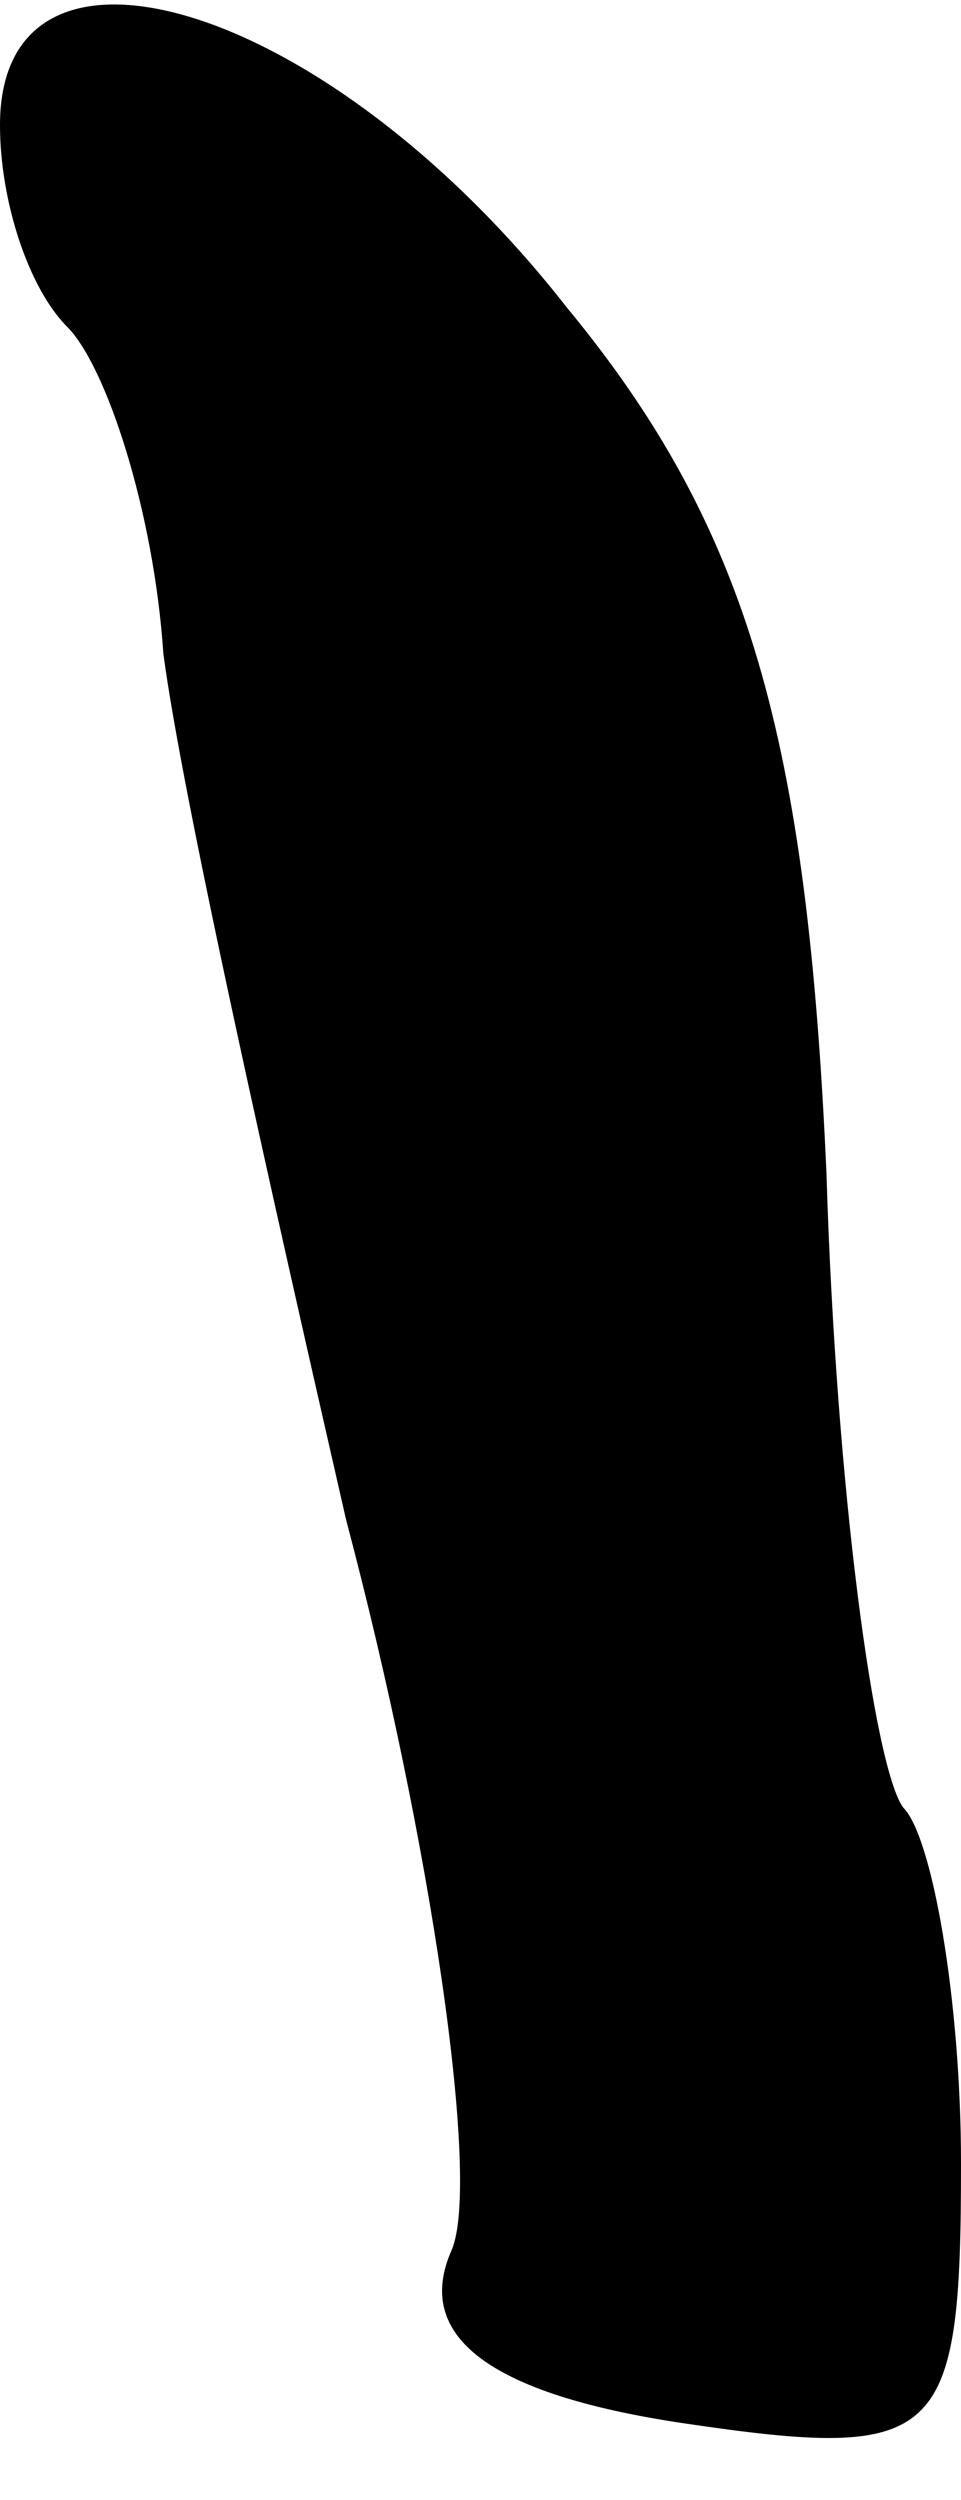 <?xml version="1.0" standalone="no"?>
<!DOCTYPE svg PUBLIC "-//W3C//DTD SVG 20010904//EN"
 "http://www.w3.org/TR/2001/REC-SVG-20010904/DTD/svg10.dtd">
<svg version="1.0" xmlns="http://www.w3.org/2000/svg"
 width="10pt" height="26pt" viewBox="0 0 10 26"
 preserveAspectRatio="xMidYMid meet">
<g transform="translate(0,26) scale(0.1,-0.1)"
fill="#000000" stroke="none">
<path fill="#000000" stroke="none" d="M0 247 c0 -8 3 -17 7 -21 4 -4 9 -19
10 -34 2 -15 11 -55 19 -90 9 -34 14 -69 11 -76 -4 -9 4 -15 24 -18 27 -4 29
-2 29 27 0 17 -3 34 -6 37 -3 4 -7 33 -8 66 -2 45 -8 67 -27 90 -25 32 -59 42
-59 19z"/>
</g>
</svg>
